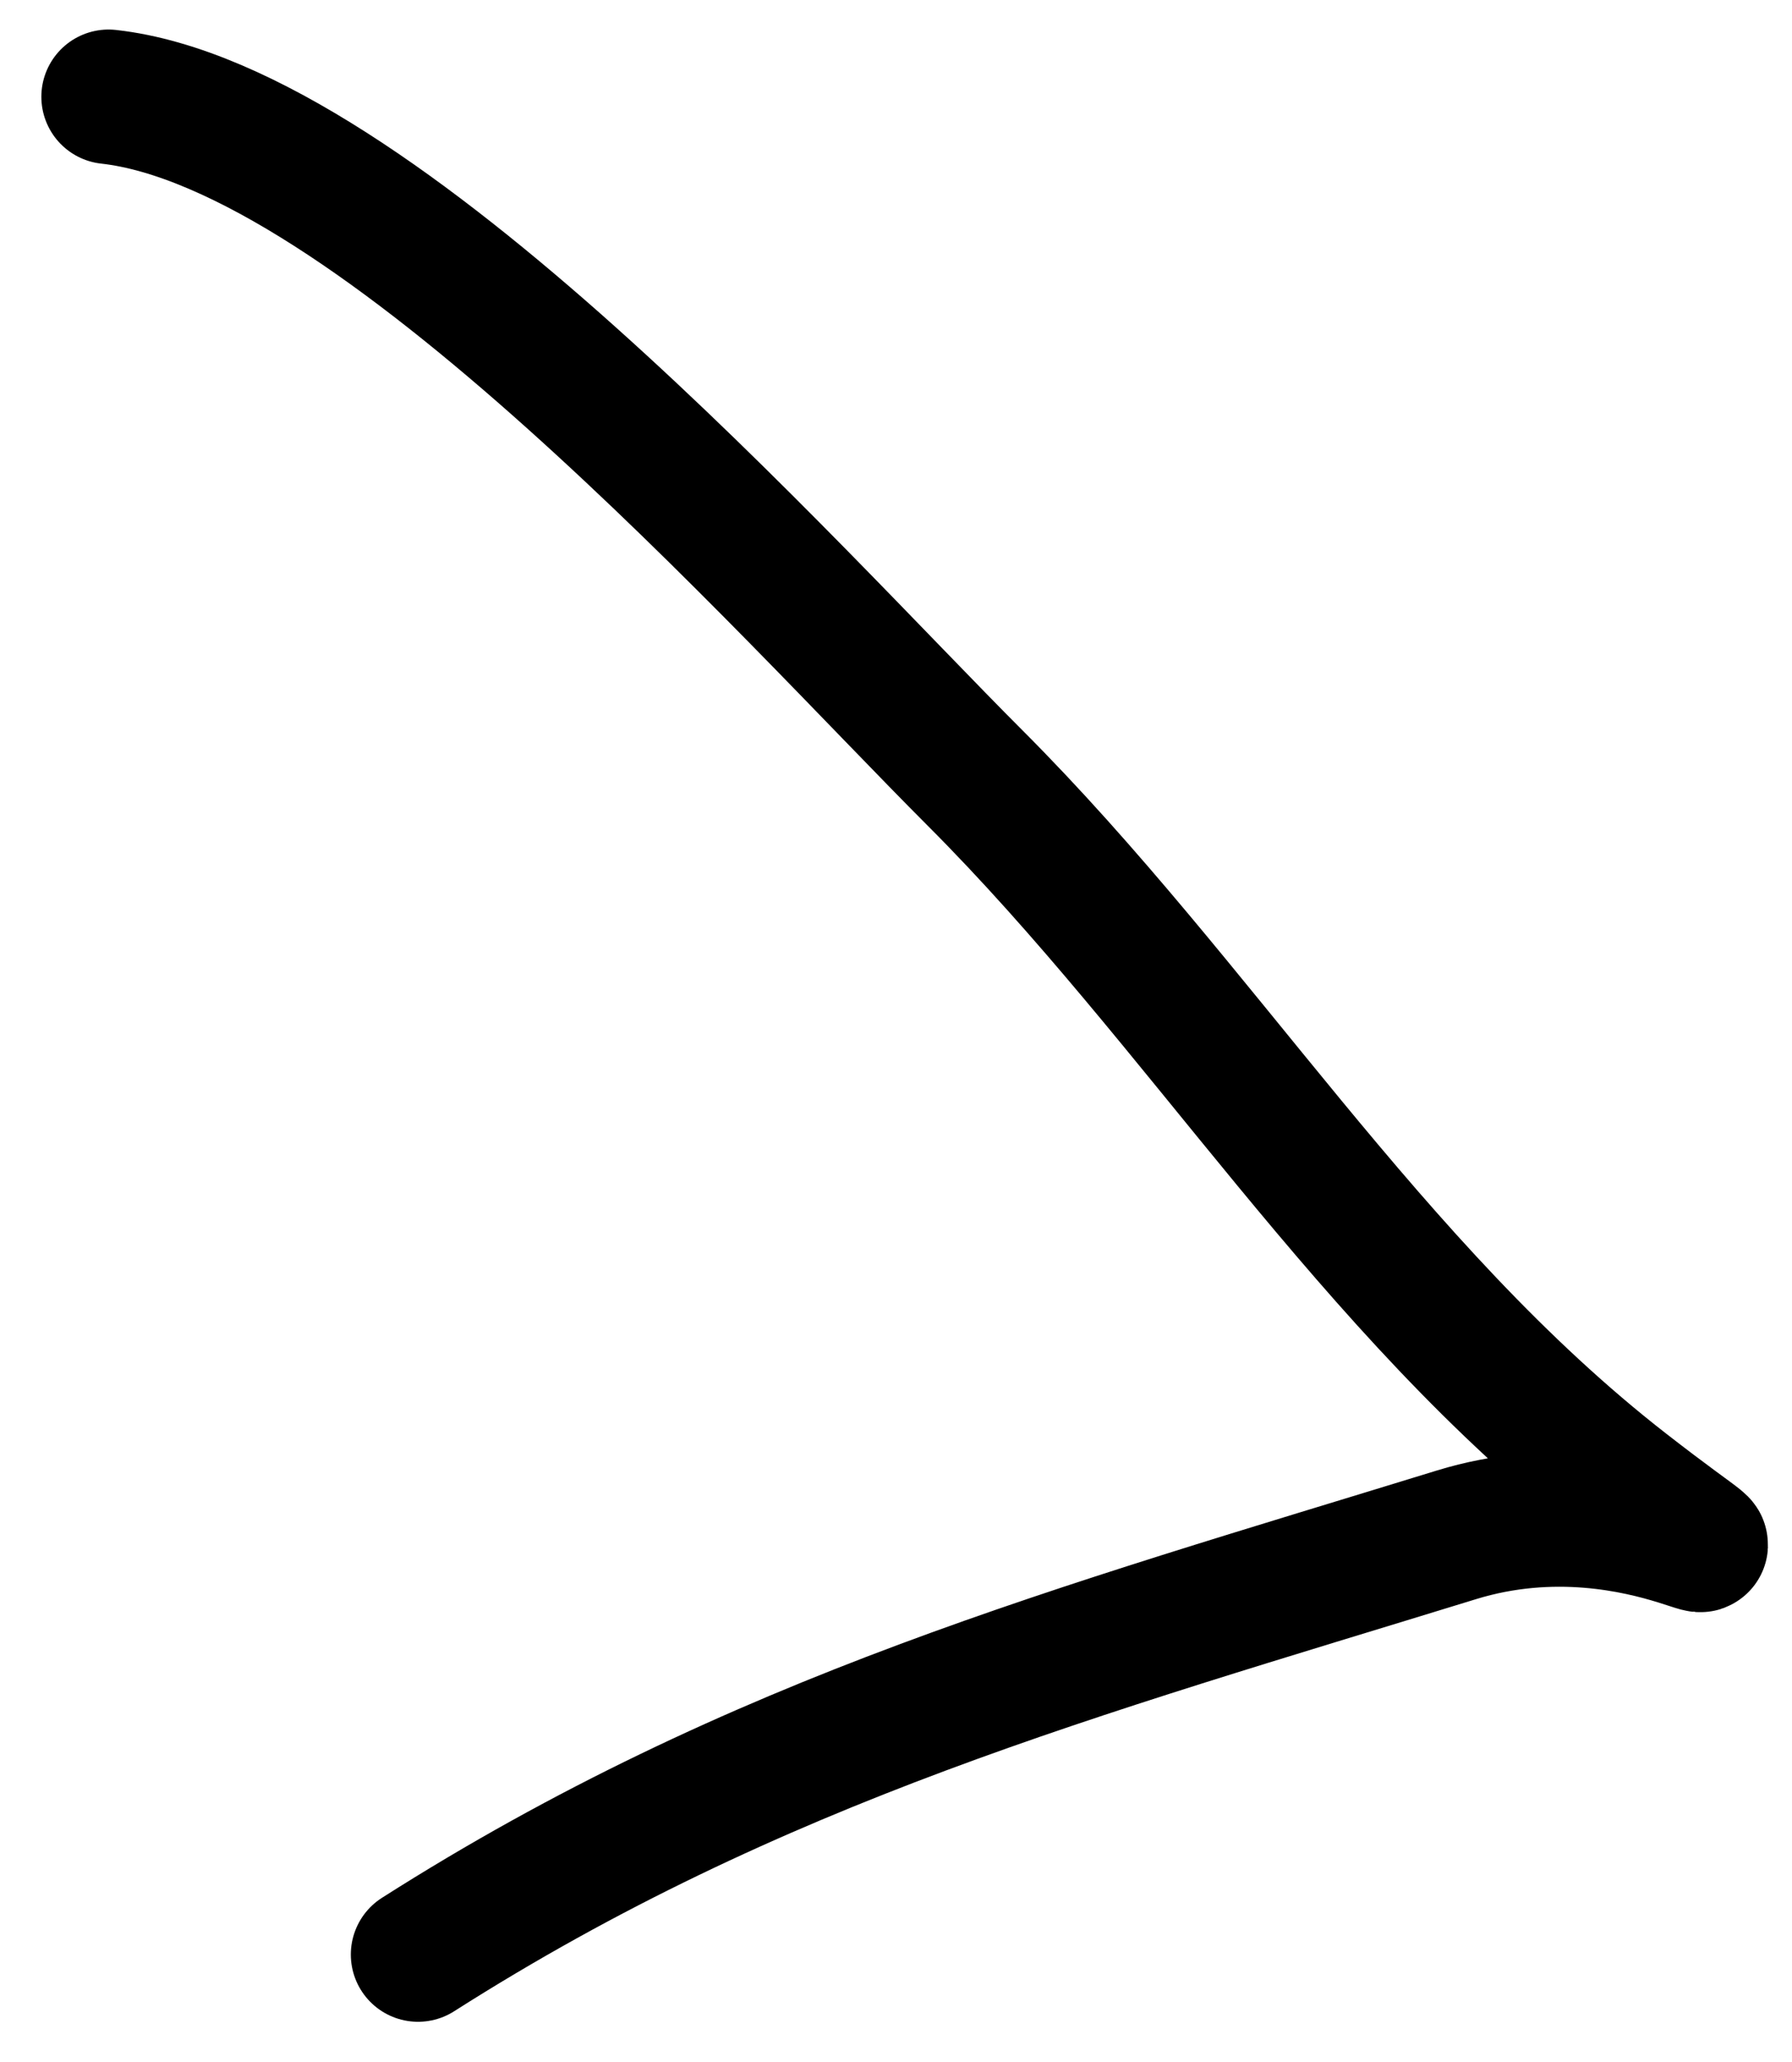 <svg width="40" height="46" viewBox="0 0 40 46" fill="none" xmlns="http://www.w3.org/2000/svg">
<path d="M2.423 2.159C8.395 2.822 17.557 13.148 21.764 17.355C26.788 22.379 30.591 28.749 36.269 33.165C40.085 36.133 36.86 32.901 32.509 34.24C24.066 36.837 16.884 38.797 9.331 43.603" stroke="black" stroke-width="3" stroke-linecap="round"/>
</svg>
